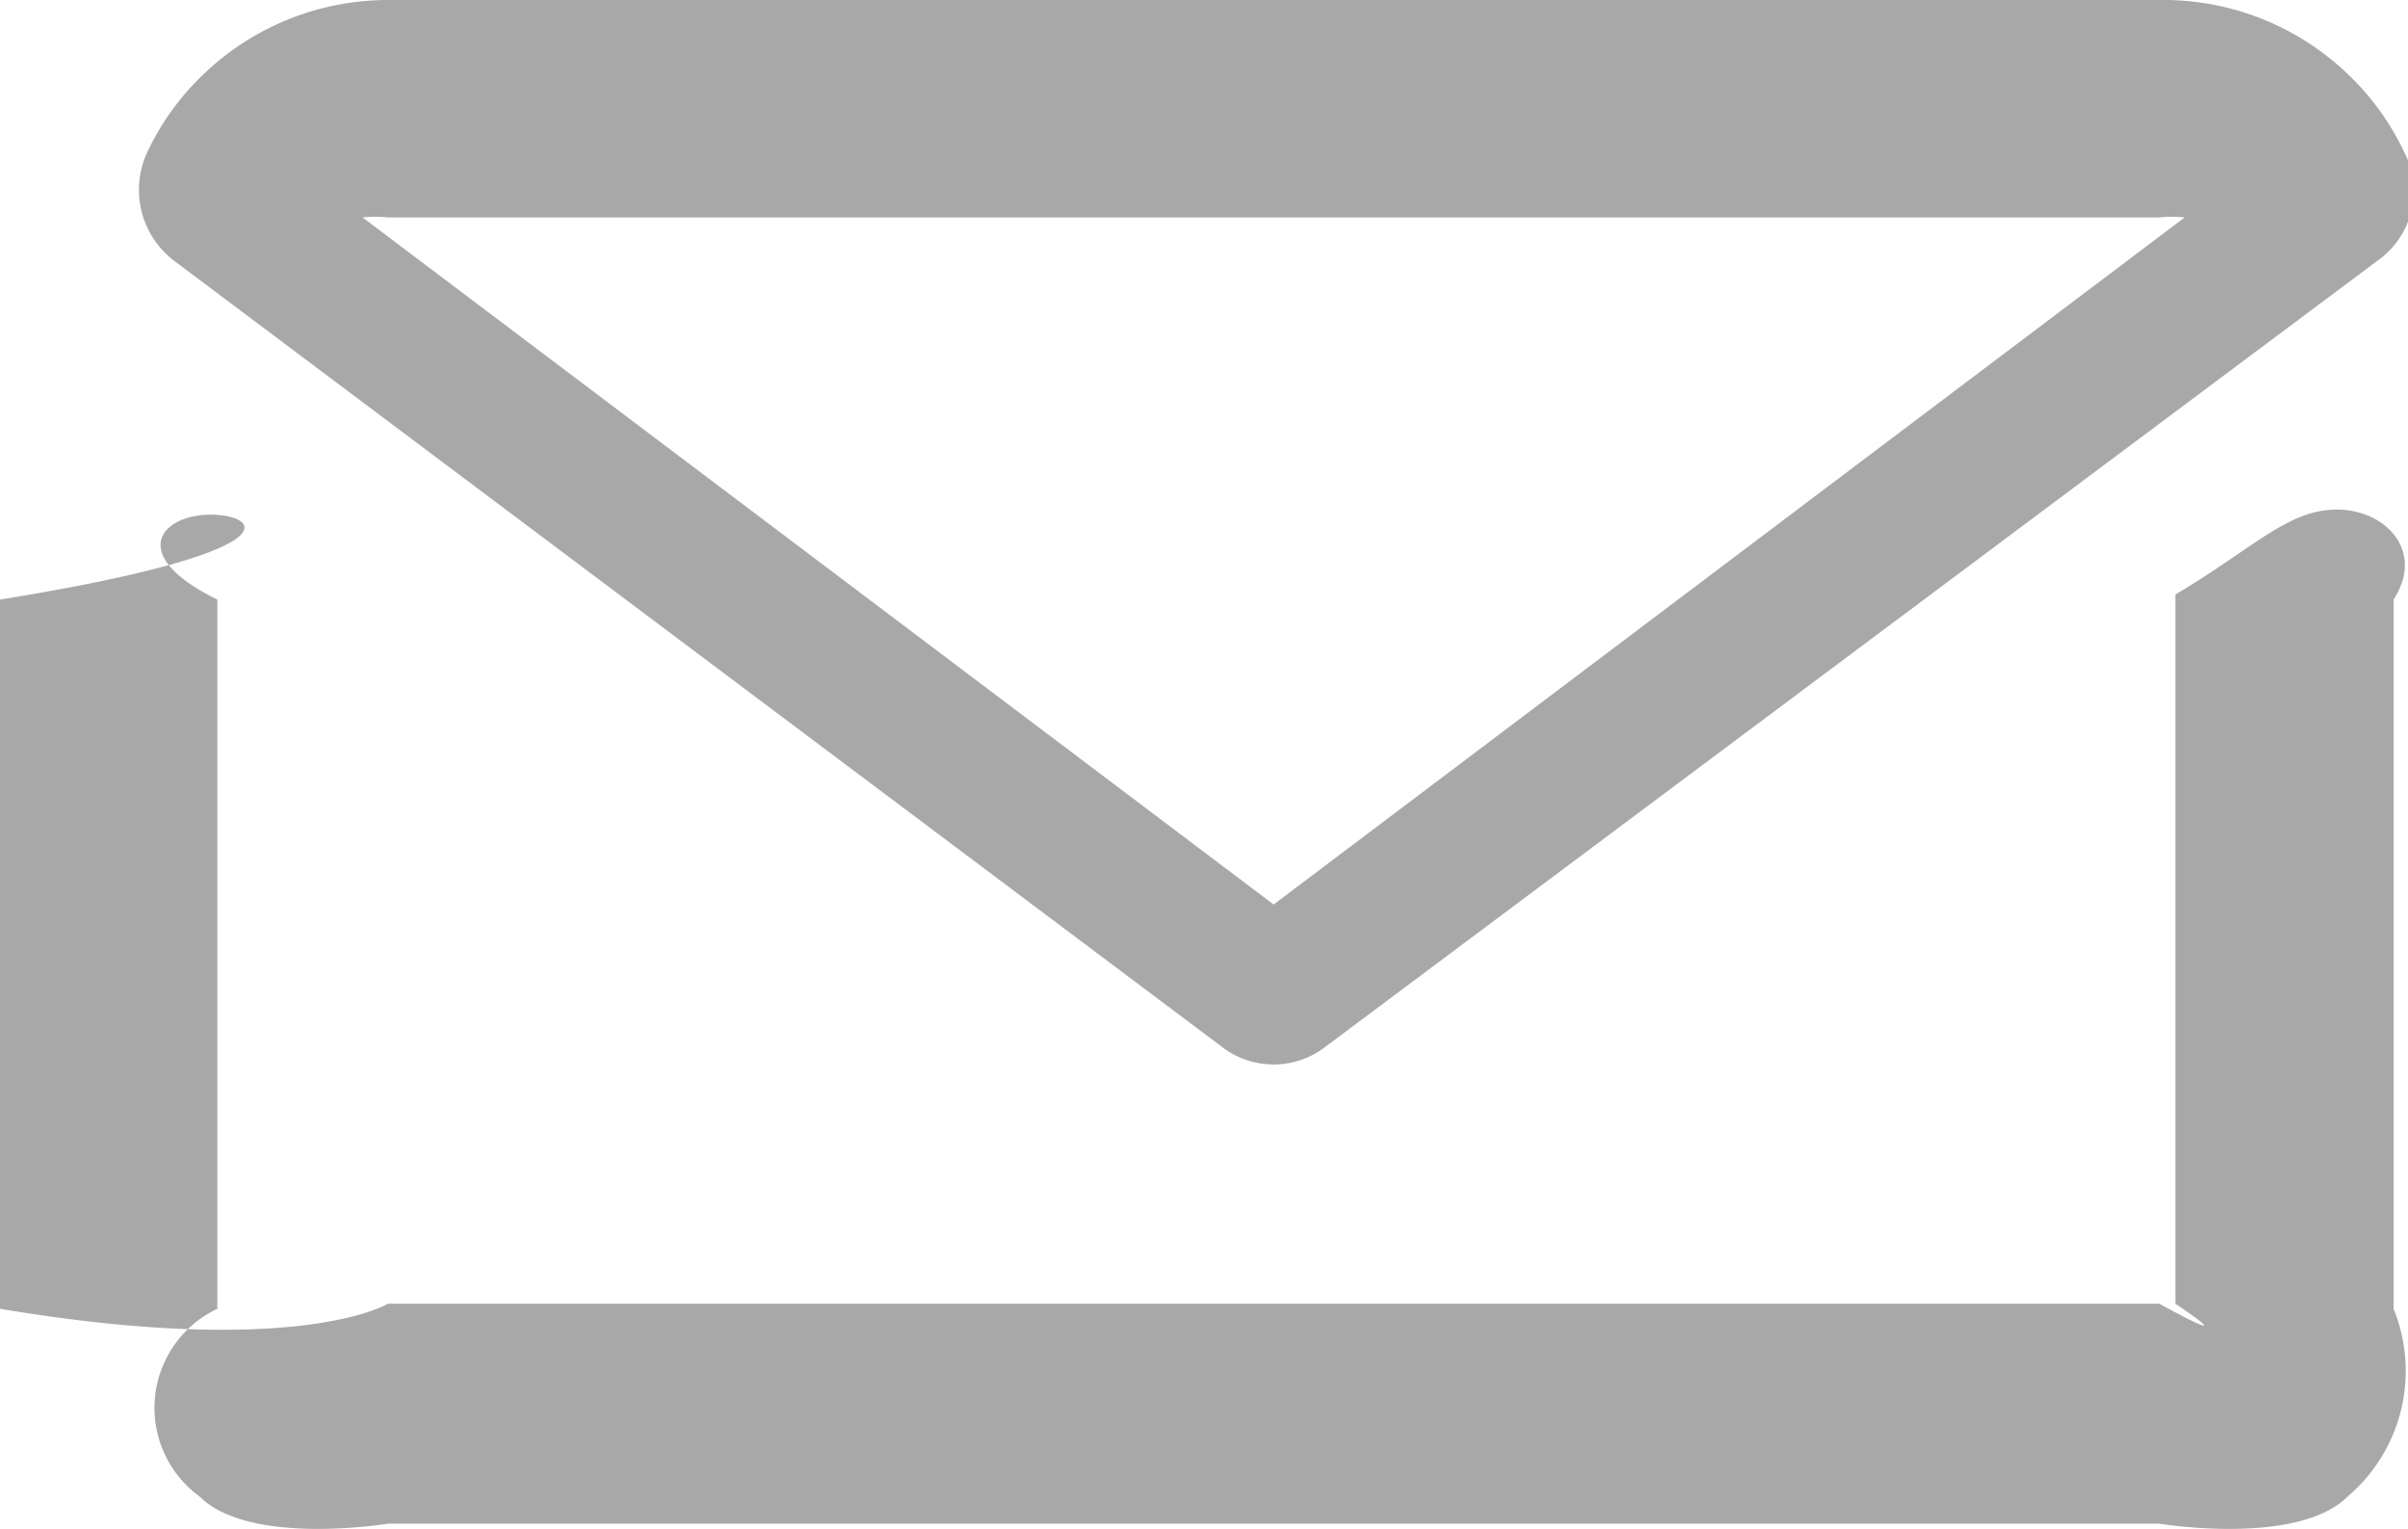 <svg xmlns="http://www.w3.org/2000/svg" viewBox="0 0 28.36 18"><defs><style>.cls-1{fill:#a8a8a8;}</style></defs><g id="Layer_2" data-name="Layer 2"><g id="header"><g id="mail_email_e-mail_letter" data-name="mail email e-mail letter"><path class="cls-1" d="M27.52,6c-.58,0-1,.47-1.9,1v8.35c.86.58-.19,0-.19,0H4.57S3.52,16,0,15.41V7.06c3.52-.57,3.06-1,2.48-1s-1,.47.08,1v8.35a1.29,1.29,0,0,0-.21,2.21c.59.59,2.22.32,2.22.32H25.43s1.63.27,2.22-.32a1.94,1.94,0,0,0,.54-2.21V7.06C28.56,6.49,28.1,6,27.52,6Z"/><path class="cls-1" d="M14.37,12.31a1,1,0,0,0,1.26,0L28,3.07a1,1,0,0,0,.31-1.29,3.06,3.06,0,0,0-.61-.86A3.14,3.14,0,0,0,25.43,0H4.57A3.14,3.14,0,0,0,2.35.92a3.06,3.06,0,0,0-.61.86,1.05,1.05,0,0,0,.31,1.29ZM4.57,2.56H25.43a1.5,1.5,0,0,1,.3,0L15,10.65,4.27,2.56A1.5,1.5,0,0,1,4.57,2.56Z"/></g></g></g></svg>